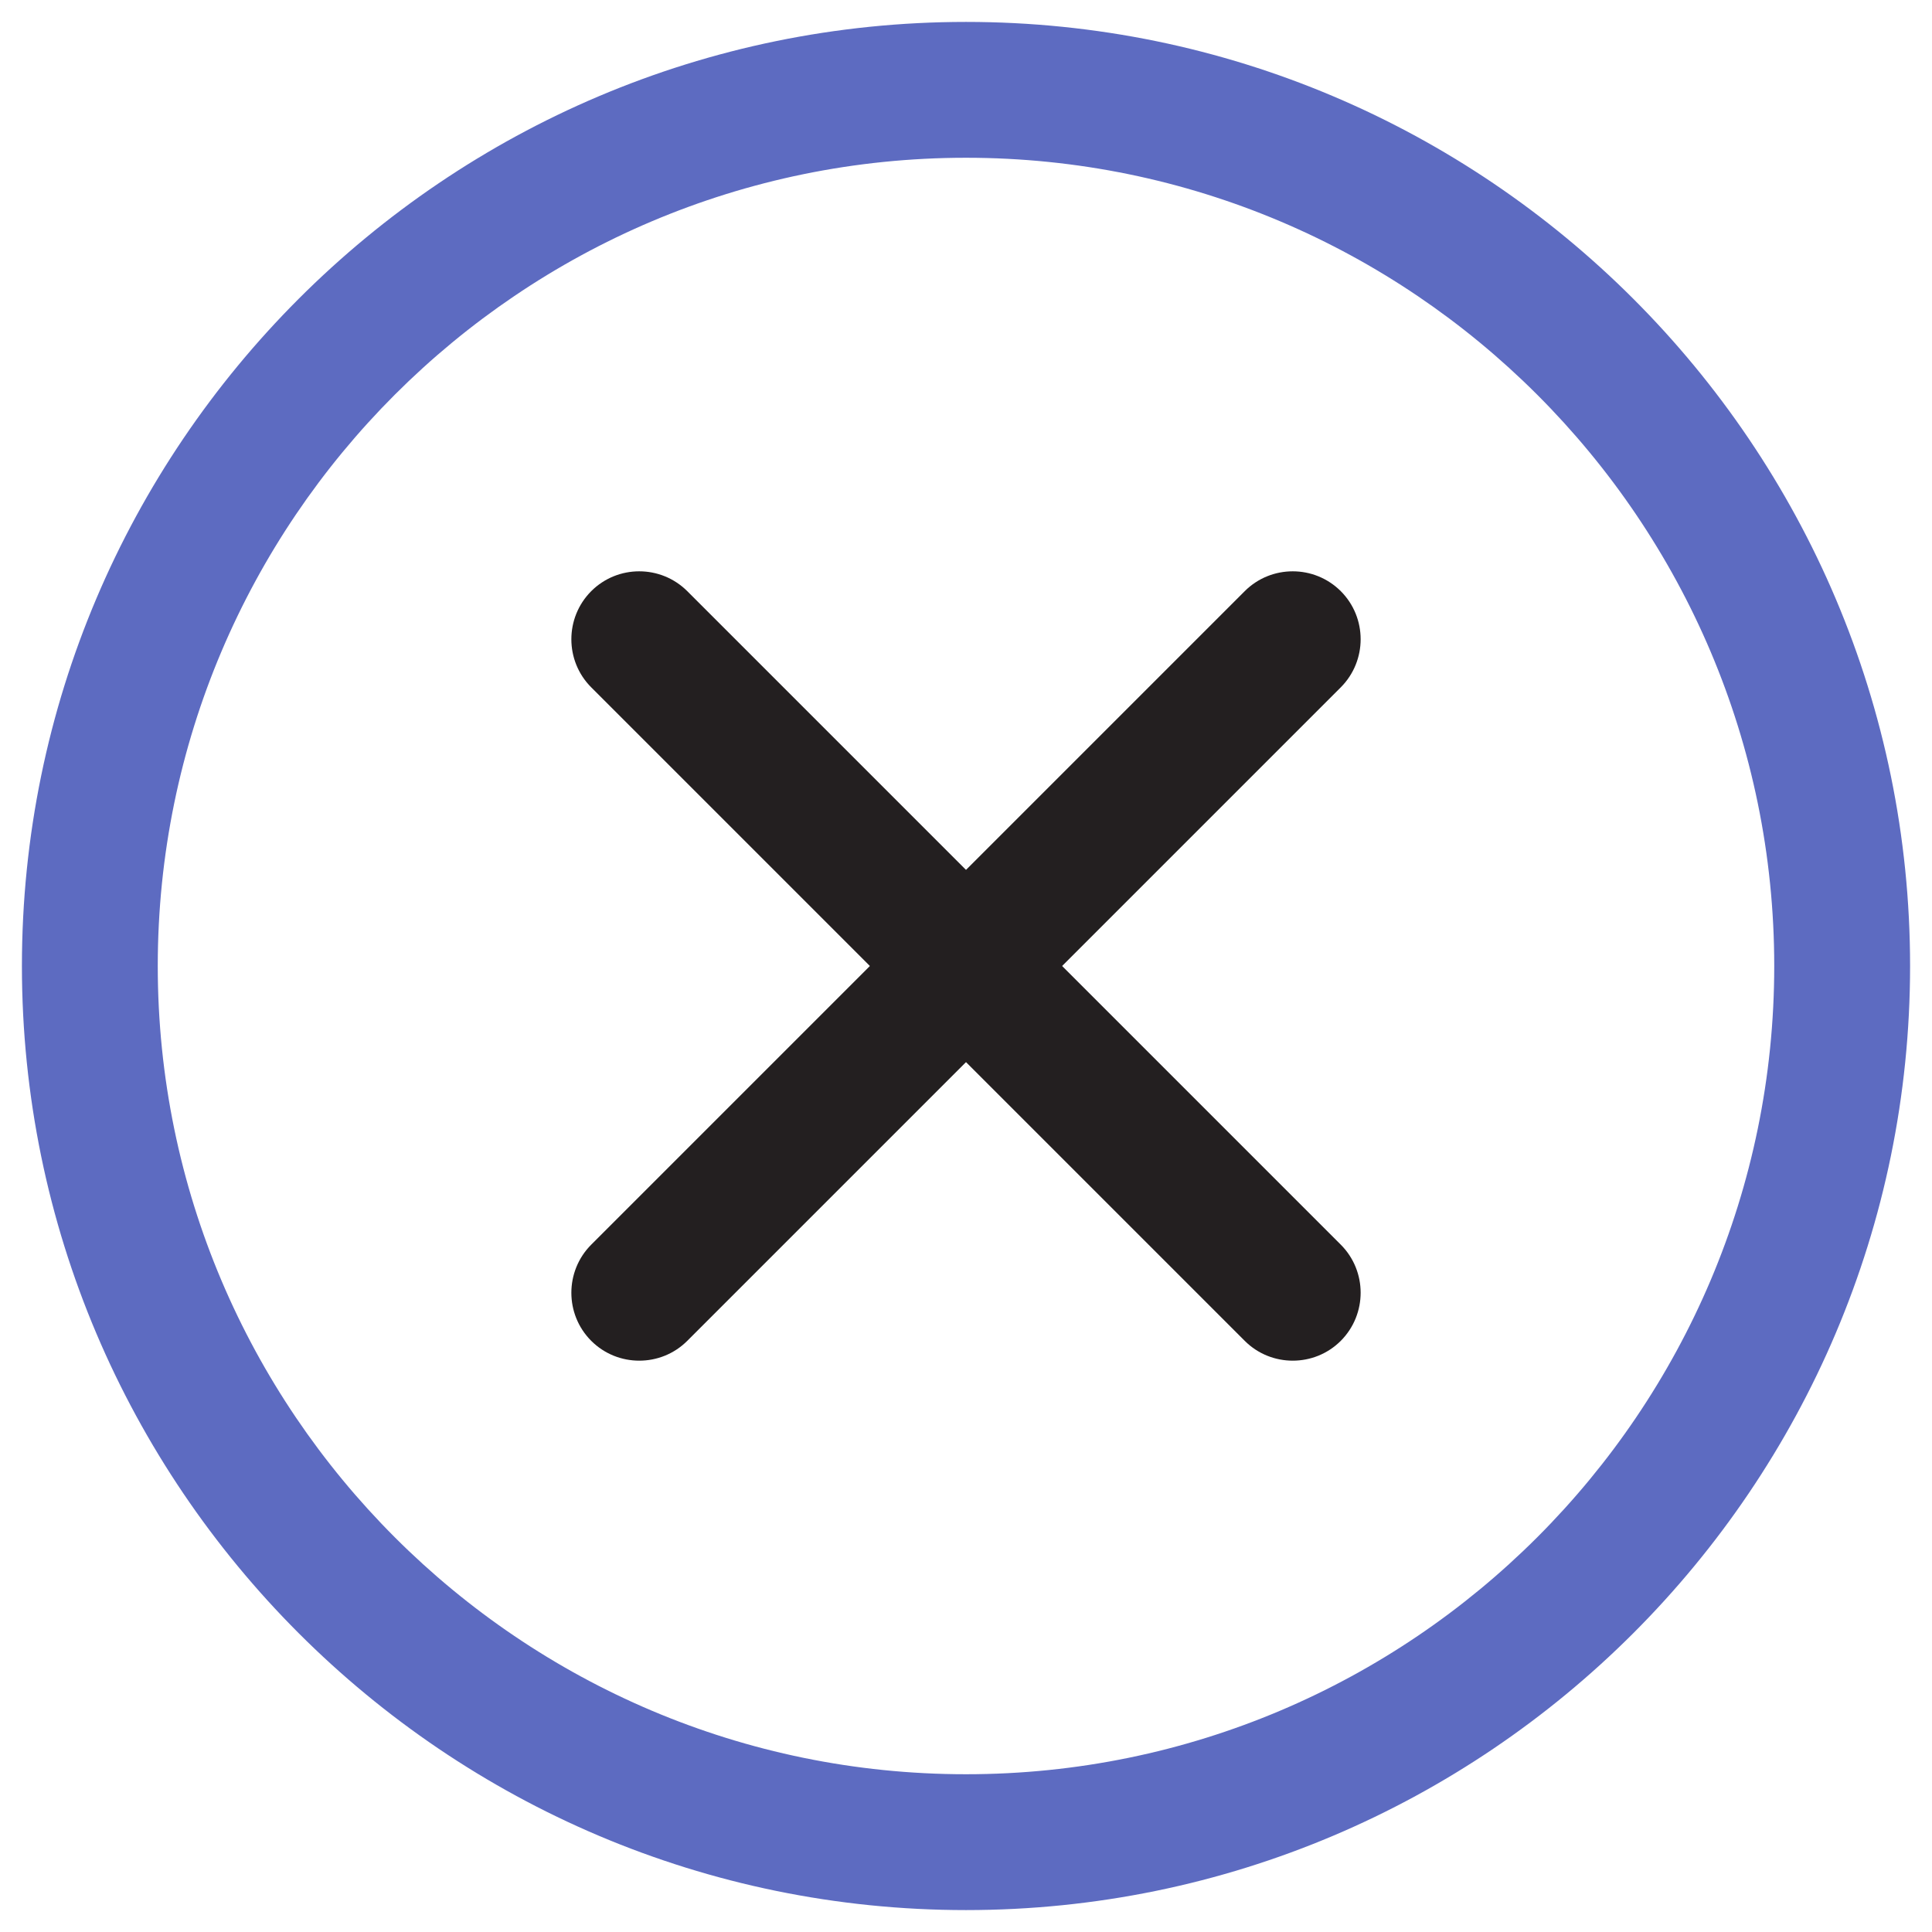 <?xml version="1.0" encoding="utf-8"?>
<!-- Generator: Adobe Illustrator 26.3.1, SVG Export Plug-In . SVG Version: 6.00 Build 0)  -->
<svg version="1.1" xmlns="http://www.w3.org/2000/svg" xmlns:xlink="http://www.w3.org/1999/xlink" x="0px" y="0px"
	 viewBox="0 0 32 32" enable-background="new 0 0 32 32" xml:space="preserve">
<g id="Layer_1">
	<g>
		<g>
			<path fill="#5D6BC1" d="M16,31.637C7.378,31.637,0.363,24.622,0.363,16S7.378,0.363,16,0.363S31.637,7.378,31.637,16
				S24.622,31.637,16,31.637z M16,2.613C8.618,2.613,2.613,8.618,2.613,16S8.618,29.387,16,29.387S29.387,23.382,29.387,16
				S23.382,2.613,16,2.613z"/>
		</g>
		<g>
			<path fill="#231F20" d="M21.412,22.537c-0.288,0-0.576-0.109-0.796-0.329L9.792,11.384c-0.438-0.439-0.438-1.152,0-1.592
				c0.439-0.439,1.152-0.439,1.592,0l10.824,10.824c0.438,0.439,0.438,1.152,0,1.592C21.988,22.428,21.7,22.537,21.412,22.537z"/>
		</g>
		<g>
			<path fill="#231F20" d="M10.588,22.537c-0.288,0-0.576-0.109-0.796-0.329c-0.438-0.439-0.438-1.152,0-1.592L20.616,9.792
				c0.439-0.439,1.152-0.439,1.592,0c0.438,0.439,0.438,1.152,0,1.592L11.384,22.208C11.164,22.428,10.876,22.537,10.588,22.537z"/>
		</g>
	</g>
</g>
<g id="Layer_2">
</g>
</svg>

